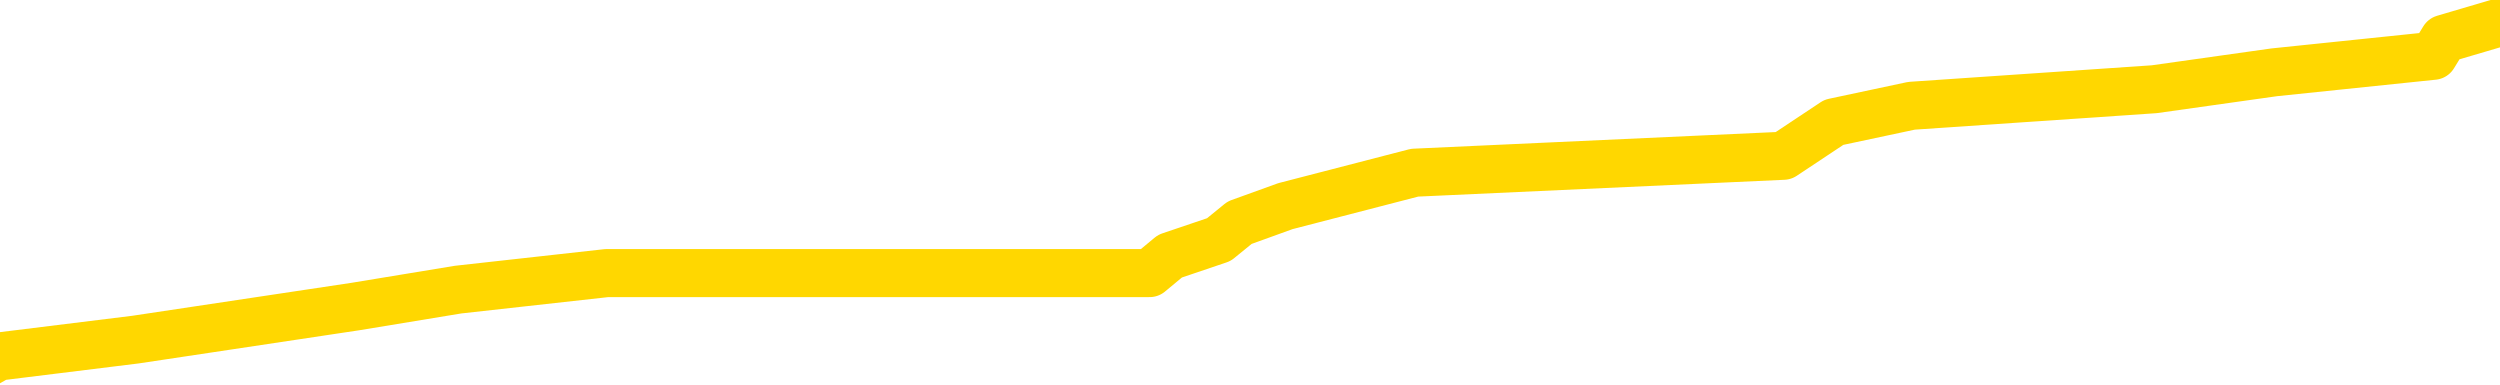 <svg xmlns="http://www.w3.org/2000/svg" version="1.1" viewBox="0 0 6500 1000">
	<path fill="none" stroke="gold" stroke-width="125" stroke-linecap="round" stroke-linejoin="round" d="M0 32044  L-167035 32044 L-166851 32000 L-166361 31913 L-166067 31870 L-165756 31783 L-165522 31740 L-165468 31653 L-165409 31566 L-165256 31522 L-165215 31435 L-165083 31392 L-164790 31348 L-164250 31348 L-163639 31305 L-163591 31305 L-162951 31262 L-162918 31262 L-162392 31262 L-162260 31218 L-161870 31131 L-161541 31044 L-161424 30957 L-161213 30870 L-160496 30870 L-159926 30827 L-159819 30827 L-159644 30784 L-159423 30697 L-159022 30653 L-158996 30566 L-158068 30479 L-157980 30392 L-157898 30305 L-157828 30219 L-157531 30175 L-157379 30088 L-155489 30132 L-155388 30132 L-155125 30132 L-154832 30175 L-154690 30088 L-154442 30088 L-154406 30045 L-154248 30001 L-153784 29914 L-153531 29871 L-153319 29784 L-153067 29740 L-152719 29697 L-151791 29610 L-151698 29523 L-151287 29480 L-150116 29393 L-148927 29349 L-148835 29262 L-148807 29176 L-148541 29089 L-148242 29002 L-148113 28915 L-148076 28828 L-147261 28828 L-146877 28871 L-145817 28915 L-145756 28915 L-145491 29784 L-145019 30610 L-144827 31435 L-144563 32261 L-144226 32218 L-144091 32174 L-143635 32131 L-142892 32087 L-142875 32044 L-142709 31957 L-142641 31957 L-142125 31913 L-141096 31913 L-140900 31870 L-140412 31827 L-140050 31783 L-139641 31783 L-139255 31827 L-137552 31827 L-137454 31827 L-137382 31827 L-137321 31827 L-137136 31783 L-136800 31783 L-136159 31740 L-136082 31696 L-136021 31696 L-135834 31653 L-135755 31653 L-135578 31609 L-135559 31566 L-135329 31566 L-134941 31522 L-134052 31522 L-134013 31479 L-133925 31435 L-133897 31348 L-132889 31305 L-132739 31218 L-132715 31175 L-132582 31131 L-132542 31088 L-131284 31044 L-131226 31044 L-130687 31001 L-130634 31001 L-130587 31001 L-130192 30957 L-130053 30914 L-129853 30870 L-129706 30870 L-129541 30870 L-129265 30914 L-128906 30914 L-128354 30870 L-127709 30827 L-127450 30740 L-127296 30697 L-126895 30653 L-126855 30610 L-126734 30566 L-126673 30610 L-126659 30610 L-126565 30610 L-126272 30566 L-126120 30392 L-125790 30305 L-125712 30219 L-125636 30175 L-125410 30045 L-125343 29958 L-125116 29871 L-125063 29784 L-124898 29740 L-123893 29697 L-123709 29654 L-123158 29610 L-122765 29523 L-122368 29480 L-121518 29393 L-121439 29349 L-120861 29306 L-120419 29306 L-120178 29262 L-120021 29262 L-119620 29176 L-119600 29176 L-119155 29132 L-118749 29089 L-118613 29002 L-118438 28915 L-118302 28828 L-118052 28741 L-117052 28697 L-116970 28654 L-116834 28611 L-116795 28567 L-115906 28524 L-115690 28480 L-115247 28437 L-115129 28393 L-115072 28350 L-114396 28350 L-114296 28306 L-114267 28306 L-112925 28263 L-112519 28219 L-112480 28176 L-111552 28132 L-111453 28089 L-111321 28046 L-110916 28002 L-110890 27959 L-110797 27915 L-110581 27872 L-110170 27785 L-109016 27698 L-108724 27611 L-108696 27524 L-108088 27481 L-107838 27394 L-107818 27350 L-106889 27307 L-106837 27220 L-106715 27176 L-106697 27089 L-106541 27046 L-106366 26959 L-106230 26916 L-106173 26872 L-106065 26829 L-105980 26785 L-105747 26742 L-105672 26698 L-105363 26655 L-105245 26611 L-105076 26568 L-104984 26524 L-104882 26524 L-104859 26481 L-104781 26481 L-104683 26394 L-104317 26351 L-104212 26307 L-103709 26264 L-103257 26220 L-103219 26177 L-103195 26133 L-103154 26090 L-103025 26046 L-102924 26003 L-102483 25960 L-102200 25916 L-101608 25873 L-101478 25829 L-101203 25742 L-101051 25699 L-100897 25655 L-100812 25568 L-100734 25525 L-100549 25481 L-100498 25481 L-100470 25438 L-100391 25395 L-100368 25351 L-100084 25264 L-99481 25177 L-98485 25134 L-98187 25090 L-97453 25047 L-97209 25003 L-97119 24960 L-96542 24916 L-95843 24873 L-95091 24830 L-94772 24786 L-94390 24699 L-94312 24656 L-93678 24612 L-93493 24569 L-93405 24569 L-93275 24569 L-92962 24525 L-92913 24482 L-92771 24438 L-92749 24395 L-91782 24352 L-91236 24308 L-90758 24308 L-90697 24308 L-90373 24308 L-90352 24265 L-90289 24265 L-90079 24221 L-90002 24178 L-89948 24134 L-89925 24091 L-89886 24047 L-89870 24004 L-89113 23960 L-89097 23917 L-88297 23873 L-88145 23830 L-87239 23787 L-86733 23743 L-86504 23656 L-86463 23656 L-86347 23613 L-86171 23569 L-85417 23613 L-85282 23569 L-85118 23526 L-84800 23482 L-84624 23395 L-83602 23308 L-83578 23222 L-83327 23178 L-83114 23091 L-82480 23048 L-82242 22961 L-82210 22874 L-82032 22787 L-81951 22700 L-81861 22657 L-81797 22570 L-81357 22483 L-81333 22439 L-80792 22396 L-80537 22352 L-80042 22309 L-79165 22265 L-79128 22222 L-79075 22179 L-79034 22135 L-78917 22092 L-78640 22048 L-78433 21961 L-78236 21874 L-78213 21787 L-78163 21700 L-78123 21657 L-78045 21614 L-77448 21527 L-77388 21483 L-77284 21440 L-77130 21396 L-76498 21353 L-75817 21309 L-75515 21222 L-75168 21179 L-74970 21136 L-74922 21049 L-74602 21005 L-73974 20962 L-73827 20918 L-73791 20875 L-73733 20831 L-73656 20744 L-73415 20744 L-73327 20701 L-73233 20657 L-72939 20614 L-72805 20571 L-72745 20527 L-72708 20440 L-72436 20440 L-71430 20397 L-71254 20353 L-71203 20353 L-70911 20310 L-70718 20223 L-70385 20179 L-69878 20136 L-69316 20049 L-69302 19962 L-69285 19919 L-69185 19832 L-69070 19745 L-69031 19658 L-68993 19614 L-68928 19614 L-68899 19571 L-68760 19614 L-68468 19614 L-68418 19614 L-68312 19614 L-68048 19571 L-67583 19528 L-67439 19528 L-67384 19441 L-67327 19397 L-67136 19354 L-66771 19310 L-66556 19310 L-66362 19310 L-66304 19310 L-66245 19223 L-66091 19180 L-65821 19136 L-65391 19354 L-65376 19354 L-65299 19310 L-65234 19267 L-65105 18963 L-65081 18919 L-64797 18876 L-64750 18832 L-64695 18789 L-64233 18745 L-64194 18745 L-64153 18702 L-63963 18658 L-63483 18615 L-62996 18571 L-62979 18528 L-62941 18485 L-62684 18441 L-62607 18354 L-62377 18311 L-62361 18224 L-62067 18137 L-61624 18093 L-61178 18050 L-60673 18006 L-60519 17963 L-60233 17920 L-60193 17833 L-59861 17789 L-59640 17746 L-59123 17659 L-59047 17615 L-58799 17528 L-58605 17441 L-58545 17398 L-57768 17355 L-57694 17355 L-57464 17311 L-57447 17311 L-57385 17268 L-57189 17224 L-56725 17224 L-56702 17181 L-56572 17181 L-55271 17181 L-55255 17181 L-55178 17137 L-55084 17137 L-54867 17137 L-54715 17094 L-54536 17137 L-54482 17181 L-54196 17224 L-54156 17224 L-53786 17224 L-53346 17224 L-53163 17224 L-52842 17181 L-52547 17181 L-52101 17094 L-52029 17050 L-51567 16963 L-51129 16920 L-50947 16877 L-49493 16790 L-49361 16746 L-48904 16659 L-48677 16616 L-48291 16529 L-47775 16442 L-46820 16355 L-46026 16268 L-45352 16225 L-44926 16138 L-44615 16094 L-44385 15964 L-43702 15833 L-43689 15703 L-43479 15529 L-43457 15486 L-43283 15399 L-42333 15355 L-42064 15269 L-41249 15225 L-40939 15138 L-40901 15095 L-40844 15008 L-40227 14964 L-39589 14877 L-37963 14834 L-37289 14790 L-36647 14790 L-36569 14790 L-36513 14790 L-36477 14790 L-36449 14747 L-36337 14660 L-36319 14617 L-36297 14573 L-36143 14530 L-36090 14443 L-36012 14399 L-35892 14356 L-35795 14312 L-35677 14269 L-35408 14182 L-35138 14139 L-35121 14052 L-34921 14008 L-34774 13921 L-34547 13878 L-34413 13834 L-34104 13791 L-34044 13747 L-33691 13661 L-33343 13617 L-33242 13574 L-33177 13487 L-33117 13443 L-32733 13356 L-32352 13313 L-32248 13269 L-31988 13226 L-31716 13139 L-31557 13096 L-31525 13052 L-31463 13009 L-31322 12965 L-31138 12922 L-31093 12878 L-30805 12878 L-30789 12835 L-30556 12835 L-30495 12791 L-30457 12791 L-29877 12748 L-29743 12704 L-29720 12531 L-29701 12226 L-29684 11879 L-29668 11531 L-29644 11183 L-29627 10923 L-29606 10618 L-29589 10314 L-29566 10140 L-29549 9966 L-29528 9836 L-29511 9749 L-29462 9619 L-29390 9488 L-29355 9271 L-29332 9097 L-29296 8923 L-29255 8750 L-29218 8663 L-29202 8489 L-29177 8358 L-29140 8272 L-29123 8141 L-29100 8054 L-29083 7967 L-29064 7880 L-29048 7794 L-29019 7663 L-28993 7533 L-28948 7489 L-28931 7402 L-28889 7359 L-28841 7272 L-28770 7185 L-28755 7098 L-28739 7011 L-28677 6968 L-28638 6924 L-28598 6881 L-28432 6837 L-28367 6794 L-28351 6750 L-28307 6664 L-28249 6620 L-28036 6577 L-28003 6533 L-27960 6490 L-27882 6446 L-27345 6403 L-27267 6359 L-27162 6272 L-27074 6229 L-26898 6186 L-26547 6142 L-26391 6099 L-25953 6055 L-25797 6012 L-25667 5968 L-24963 5881 L-24762 5838 L-23801 5751 L-23319 5707 L-23220 5707 L-23127 5664 L-22882 5621 L-22809 5577 L-22366 5490 L-22270 5447 L-22255 5403 L-22239 5360 L-22214 5316 L-21748 5273 L-21532 5229 L-21392 5186 L-21098 5142 L-21010 5099 L-20968 5056 L-20938 5012 L-20766 4969 L-20707 4925 L-20631 4882 L-20550 4838 L-20480 4838 L-20171 4795 L-20086 4751 L-19872 4708 L-19837 4664 L-19154 4621 L-19055 4578 L-18850 4534 L-18803 4491 L-18525 4447 L-18463 4404 L-18446 4317 L-18368 4273 L-18060 4186 L-18035 4143 L-17981 4056 L-17958 4013 L-17836 3969 L-17700 3882 L-17456 3839 L-17330 3839 L-16684 3795 L-16668 3795 L-16643 3795 L-16463 3708 L-16387 3665 L-16295 3621 L-15867 3578 L-15451 3534 L-15058 3448 L-14979 3404 L-14960 3361 L-14597 3317 L-14361 3274 L-14133 3230 L-13819 3187 L-13742 3143 L-13661 3056 L-13483 2970 L-13467 2926 L-13202 2839 L-13122 2796 L-12891 2752 L-12665 2709 L-12350 2709 L-12174 2665 L-11813 2665 L-11422 2622 L-11352 2535 L-11288 2491 L-11148 2405 L-11096 2361 L-10995 2274 L-10493 2231 L-10296 2187 L-10049 2144 L-9863 2100 L-9564 2057 L-9488 2013 L-9322 1926 L-8437 1883 L-8409 1796 L-8286 1709 L-7707 1666 L-7629 1622 L-6916 1622 L-6604 1622 L-6391 1622 L-6374 1622 L-5988 1622 L-5462 1535 L-5016 1492 L-4687 1448 L-4534 1405 L-4208 1405 L-4030 1362 L-3948 1362 L-3742 1275 L-3566 1231 L-2637 1188 L-1748 1144 L-1709 1101 L-1481 1101 L-1102 1057 L-314 1014 L-80 970 L-4 927 L352 883 L924 797 L1191 753 L1578 710 L1681 710 L1851 710 L2470 710 L2681 710 L2989 710 L3042 666 L3169 623 L3223 579 L3342 536 L3678 449 L4637 405 L4768 318 L4970 275 L5601 232 L5913 188 L6327 145 L6354 101 L6500 58" />
</svg>
